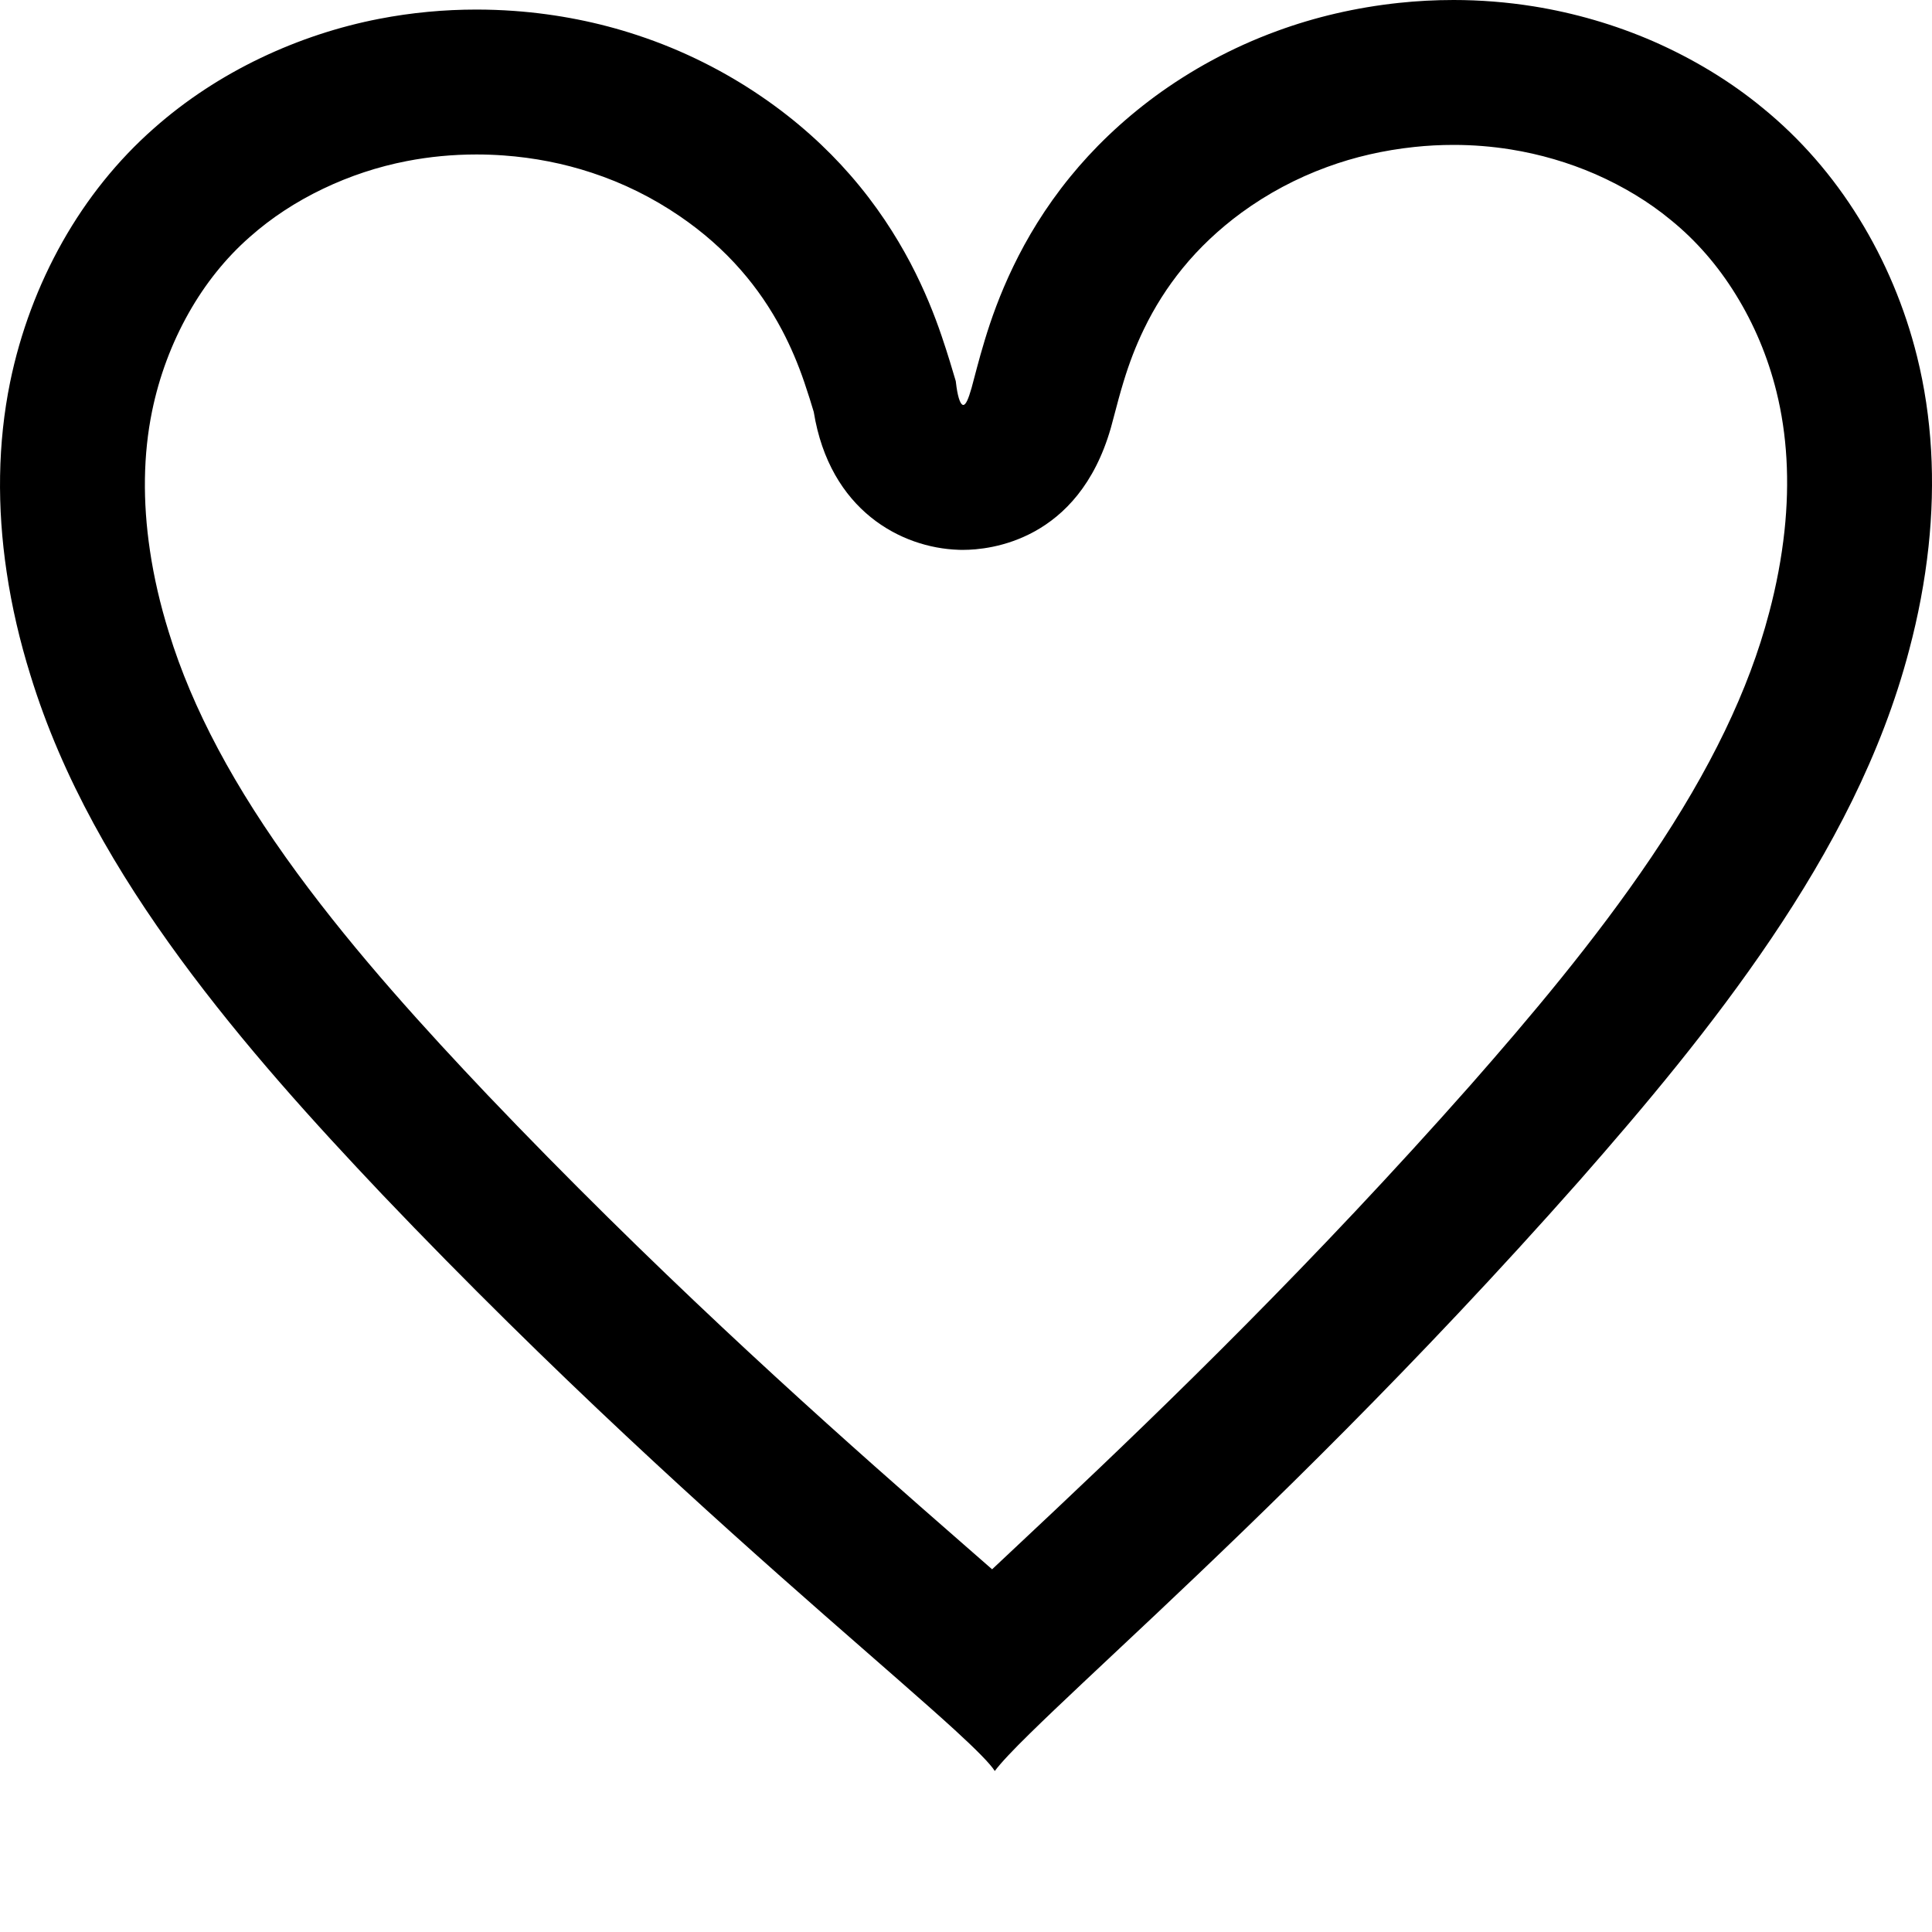 <?xml version="1.0" encoding="utf-8"?>
<!-- Generator: Adobe Illustrator 16.0.3, SVG Export Plug-In . SVG Version: 6.00 Build 0)  -->
<!DOCTYPE svg PUBLIC "-//W3C//DTD SVG 1.1//EN" "http://www.w3.org/Graphics/SVG/1.1/DTD/svg11.dtd">
<svg version="1.1" id="Ebene_1" xmlns="http://www.w3.org/2000/svg" xmlns:xlink="http://www.w3.org/1999/xlink" x="0px" y="0px"
	 width="240px" height="240px" viewBox="0 0 240 240" enable-background="new 0 0 240 240" xml:space="preserve">
<g id="Ebene_3" display="none">
	<rect x="-5.333" y="-5.333" display="inline" fill="currentColor" width="257" height="250.667"/>
</g>
<g id="like" display="none">
	<path id="selected" display="inline" fill="currentColor" d="M239.568,67.901c-0.469,4.336-1.289,8.641-2.401,12.822
		c-3.421,13.056-9.752,24.923-17.124,35.849c-7.375,10.928-15.777,20.913-23.841,30.092c-20.423,23.096-39.255,41.264-52.655,53.9
		c-6.701,6.313-12.041,11.266-15.587,14.75c-2.153,2.107-3.644,3.689-4.386,4.686c-0.559-0.895-2.279-2.633-5.019-5.145
		c-3.694-3.373-9.231-8.156-16.185-14.254c-13.914-12.215-33.506-29.789-54.892-52.223c-8.441-8.91-17.252-18.605-25.078-29.273
		c-7.832-10.68-14.661-22.325-18.628-35.258c-1.298-4.168-2.306-8.45-2.948-12.787c-1.203-8.045-1.114-16.025,0.431-23.59
		c1.266-6.164,3.487-12.079,6.509-17.437c3.019-5.347,6.852-10.133,11.346-14.086c3.993-3.542,8.501-6.466,13.263-8.742
		c4.759-2.276,9.742-3.901,14.722-4.865c5.647-1.097,11.335-1.377,16.749-0.985c5.43,0.391,10.582,1.445,15.292,3.003
		c5.837,1.917,11.029,4.605,15.439,7.621c4.423,3.014,8.083,6.366,11.016,9.729c3.274,3.742,5.676,7.507,7.486,10.924
		c1.797,3.418,3.011,6.513,3.877,9.057c0.816,2.387,1.365,4.293,1.771,5.647c0.041,0.281,0.061,0.538,0.1,0.773
		c0.211,1.446,0.522,2.186,0.83,2.196c0.324,0,0.635-0.728,1.029-2.093c0.383-1.38,0.869-3.408,1.649-5.975
		c0.78-2.578,1.871-5.682,3.548-9.157c1.669-3.46,3.938-7.285,7.061-11.116c2.799-3.44,6.322-6.892,10.604-10.042
		c4.306-3.148,9.369-5.983,15.119-8.081c4.636-1.703,9.726-2.912,15.117-3.484C176,0.121,178.268,0,180.573,0
		c3.271,0,6.618,0.258,9.965,0.795c5.006,0.807,10.048,2.252,14.882,4.359c4.818,2.12,9.454,4.875,13.564,8.272
		c4.662,3.798,8.699,8.438,11.936,13.683c3.246,5.244,5.71,11.083,7.225,17.191C240.014,51.82,240.438,59.81,239.568,67.901z"/>
	<path fill="currentColor" d="M239.568,67.901c-0.469,4.336-1.289,8.641-2.401,12.822c-3.422,13.056-9.753,24.923-17.124,35.849
		c-7.376,10.928-15.777,20.913-23.841,30.091c-20.423,23.096-39.255,41.265-52.656,53.901c-6.7,6.313-12.04,11.266-15.586,14.75
		c-2.153,2.106-3.644,3.688-4.386,4.686c-0.559-0.895-2.279-2.633-5.02-5.145c-3.693-3.373-9.23-8.155-16.183-14.254
		c-13.915-12.215-33.507-29.789-54.893-52.224c-8.441-8.909-17.253-18.604-25.078-29.272c-7.832-10.68-14.661-22.324-18.628-35.257
		c-1.298-4.168-2.306-8.45-2.948-12.787c-1.203-8.045-1.114-16.025,0.431-23.59c1.266-6.164,3.487-12.079,6.509-17.437
		c3.019-5.347,6.852-10.133,11.346-14.086c3.993-3.542,8.501-6.466,13.263-8.742c4.759-2.276,9.742-3.901,14.722-4.865
		c5.647-1.097,11.336-1.377,16.749-0.985c5.43,0.391,10.582,1.445,15.293,3.003c5.837,1.917,11.029,4.605,15.438,7.621
		c4.423,3.014,8.083,6.366,11.016,9.729c3.274,3.742,5.677,7.507,7.486,10.924c1.797,3.418,3.011,6.513,3.878,9.057
		c0.815,2.387,1.365,4.293,1.771,5.647c0.04,0.281,0.061,0.538,0.1,0.773c0.212,1.446,0.522,2.186,0.829,2.196
		c0.324,0,0.635-0.728,1.029-2.093c0.385-1.38,0.869-3.408,1.65-5.975c0.781-2.578,1.871-5.682,3.548-9.157
		c1.669-3.46,3.937-7.285,7.062-11.116c2.798-3.44,6.32-6.892,10.603-10.042c4.306-3.148,9.37-5.983,15.12-8.081
		c4.636-1.703,9.725-2.912,15.115-3.484C176.001,0.122,178.27,0,180.572,0c3.271,0,6.619,0.258,9.967,0.795
		c5.006,0.807,10.048,2.252,14.881,4.359c4.82,2.12,9.455,4.875,13.564,8.272c4.664,3.798,8.699,8.438,11.937,13.683
		c3.246,5.244,5.709,11.083,7.224,17.191C240.014,51.82,240.438,59.81,239.568,67.901z"/>
</g>
<g id="leer_1_">
	<path fill="currentColor" d="M180.574,18c2.374,0,4.766,0.191,7.101,0.566c3.639,0.586,7.18,1.622,10.524,3.076
		c3.513,1.547,6.648,3.452,9.321,5.66l0.049,0.04l0.049,0.04c3.095,2.521,5.781,5.61,7.998,9.202
		c2.292,3.703,3.993,7.756,5.06,12.059c1.324,5.324,1.658,11.157,0.997,17.324c-0.361,3.341-1.001,6.748-1.899,10.125l-0.01,0.035
		l-0.009,0.034c-2.495,9.523-7.282,19.449-14.632,30.342c-7.016,10.395-15.28,20.127-22.44,28.276
		c-19.528,22.08-37.771,39.757-51.476,52.682c-1.79,1.686-3.482,3.274-5.068,4.763c-1.014,0.951-1.979,1.857-2.897,2.721
		c-1.102-0.965-2.271-1.987-3.512-3.071c-1.712-1.497-3.545-3.099-5.483-4.799c-14.301-12.554-33.329-29.706-53.726-51.102
		c-7.503-7.92-16.171-17.379-23.604-27.509C29.089,97.79,23.877,88.011,20.981,78.57l-0.011-0.038l-0.012-0.038
		c-1.058-3.396-1.841-6.784-2.331-10.096c-0.918-6.141-0.83-11.97,0.261-17.306c0.888-4.321,2.42-8.43,4.552-12.21
		c2.061-3.65,4.604-6.82,7.561-9.42l0.028-0.024l0.027-0.024c2.64-2.342,5.695-4.349,9.085-5.969
		c3.315-1.586,6.806-2.74,10.388-3.434c2.81-0.546,5.723-0.823,8.659-0.823c1.117,0,2.246,0.041,3.364,0.122
		c3.789,0.273,7.467,0.992,10.971,2.151c3.866,1.269,7.532,3.079,10.917,5.394c2.871,1.956,5.424,4.206,7.605,6.706
		c1.967,2.248,3.641,4.694,5.117,7.478c1.068,2.036,1.97,4.148,2.761,6.473c0.477,1.395,0.843,2.588,1.163,3.655
		c1.989,12.258,10.887,16.895,17.972,17.13l0.299,0.01h0.299c3.276,0,14.279-1.089,18.323-15.102l0.024-0.084l0.023-0.084
		c0.139-0.5,0.29-1.071,0.458-1.712c0.296-1.126,0.631-2.403,1.076-3.865c0.726-2.394,1.53-4.477,2.534-6.558
		c1.313-2.723,2.928-5.267,4.813-7.579c2.046-2.516,4.497-4.832,7.287-6.886c3.272-2.39,6.852-4.302,10.677-5.697
		c3.389-1.245,7.026-2.08,10.822-2.482C177.289,18.086,178.932,18,180.574,18 M180.574,0c-2.305,0-4.573,0.122-6.791,0.358
		c-5.392,0.572-10.481,1.782-15.117,3.484c-5.75,2.097-10.814,4.933-15.119,8.081c-4.282,3.15-7.806,6.602-10.604,10.042
		c-3.124,3.832-5.392,7.656-7.061,11.116c-1.677,3.475-2.767,6.579-3.548,9.157c-0.781,2.567-1.266,4.594-1.649,5.975
		c-0.394,1.365-0.705,2.093-1.029,2.093c-0.308-0.01-0.618-0.75-0.83-2.196c-0.039-0.235-0.059-0.492-0.1-0.773
		c-0.406-1.354-0.955-3.26-1.771-5.647c-0.867-2.544-2.081-5.639-3.877-9.057c-1.81-3.417-4.212-7.182-7.486-10.924
		c-2.934-3.362-6.593-6.714-11.016-9.729c-4.41-3.015-9.602-5.704-15.439-7.621c-4.71-1.558-9.863-2.612-15.292-3.003
		c-1.533-0.111-3.087-0.168-4.657-0.168c-3.974,0-8.043,0.367-12.092,1.153c-4.98,0.964-9.963,2.589-14.722,4.865
		c-4.761,2.275-9.27,5.2-13.263,8.742c-4.494,3.954-8.328,8.739-11.346,14.086c-3.022,5.357-5.243,11.273-6.509,17.437
		c-1.545,7.565-1.634,15.545-0.431,23.59c0.642,4.337,1.649,8.619,2.948,12.787c3.967,12.933,10.796,24.578,18.628,35.259
		c7.826,10.666,16.637,20.362,25.078,29.271c21.386,22.435,40.978,40.008,54.892,52.223c6.953,6.099,12.49,10.881,16.185,14.255
		c2.74,2.511,4.461,4.249,5.019,5.144c0.743-0.996,2.231-2.578,4.386-4.685c3.546-3.485,8.885-8.438,15.587-14.75
		c13.4-12.639,32.232-30.807,52.655-53.902c8.063-9.178,16.466-19.163,23.841-30.091c7.372-10.926,13.703-22.793,17.124-35.849
		c1.113-4.181,1.933-8.485,2.401-12.822c0.868-8.091,0.445-16.081-1.424-23.601c-1.514-6.107-3.978-11.947-7.224-17.191
		c-3.236-5.245-7.272-9.885-11.935-13.683c-4.111-3.397-8.746-6.153-13.565-8.272c-4.834-2.107-9.876-3.552-14.882-4.359
		C187.193,0.258,183.845,0,180.574,0L180.574,0z"/>
</g>
</svg>
